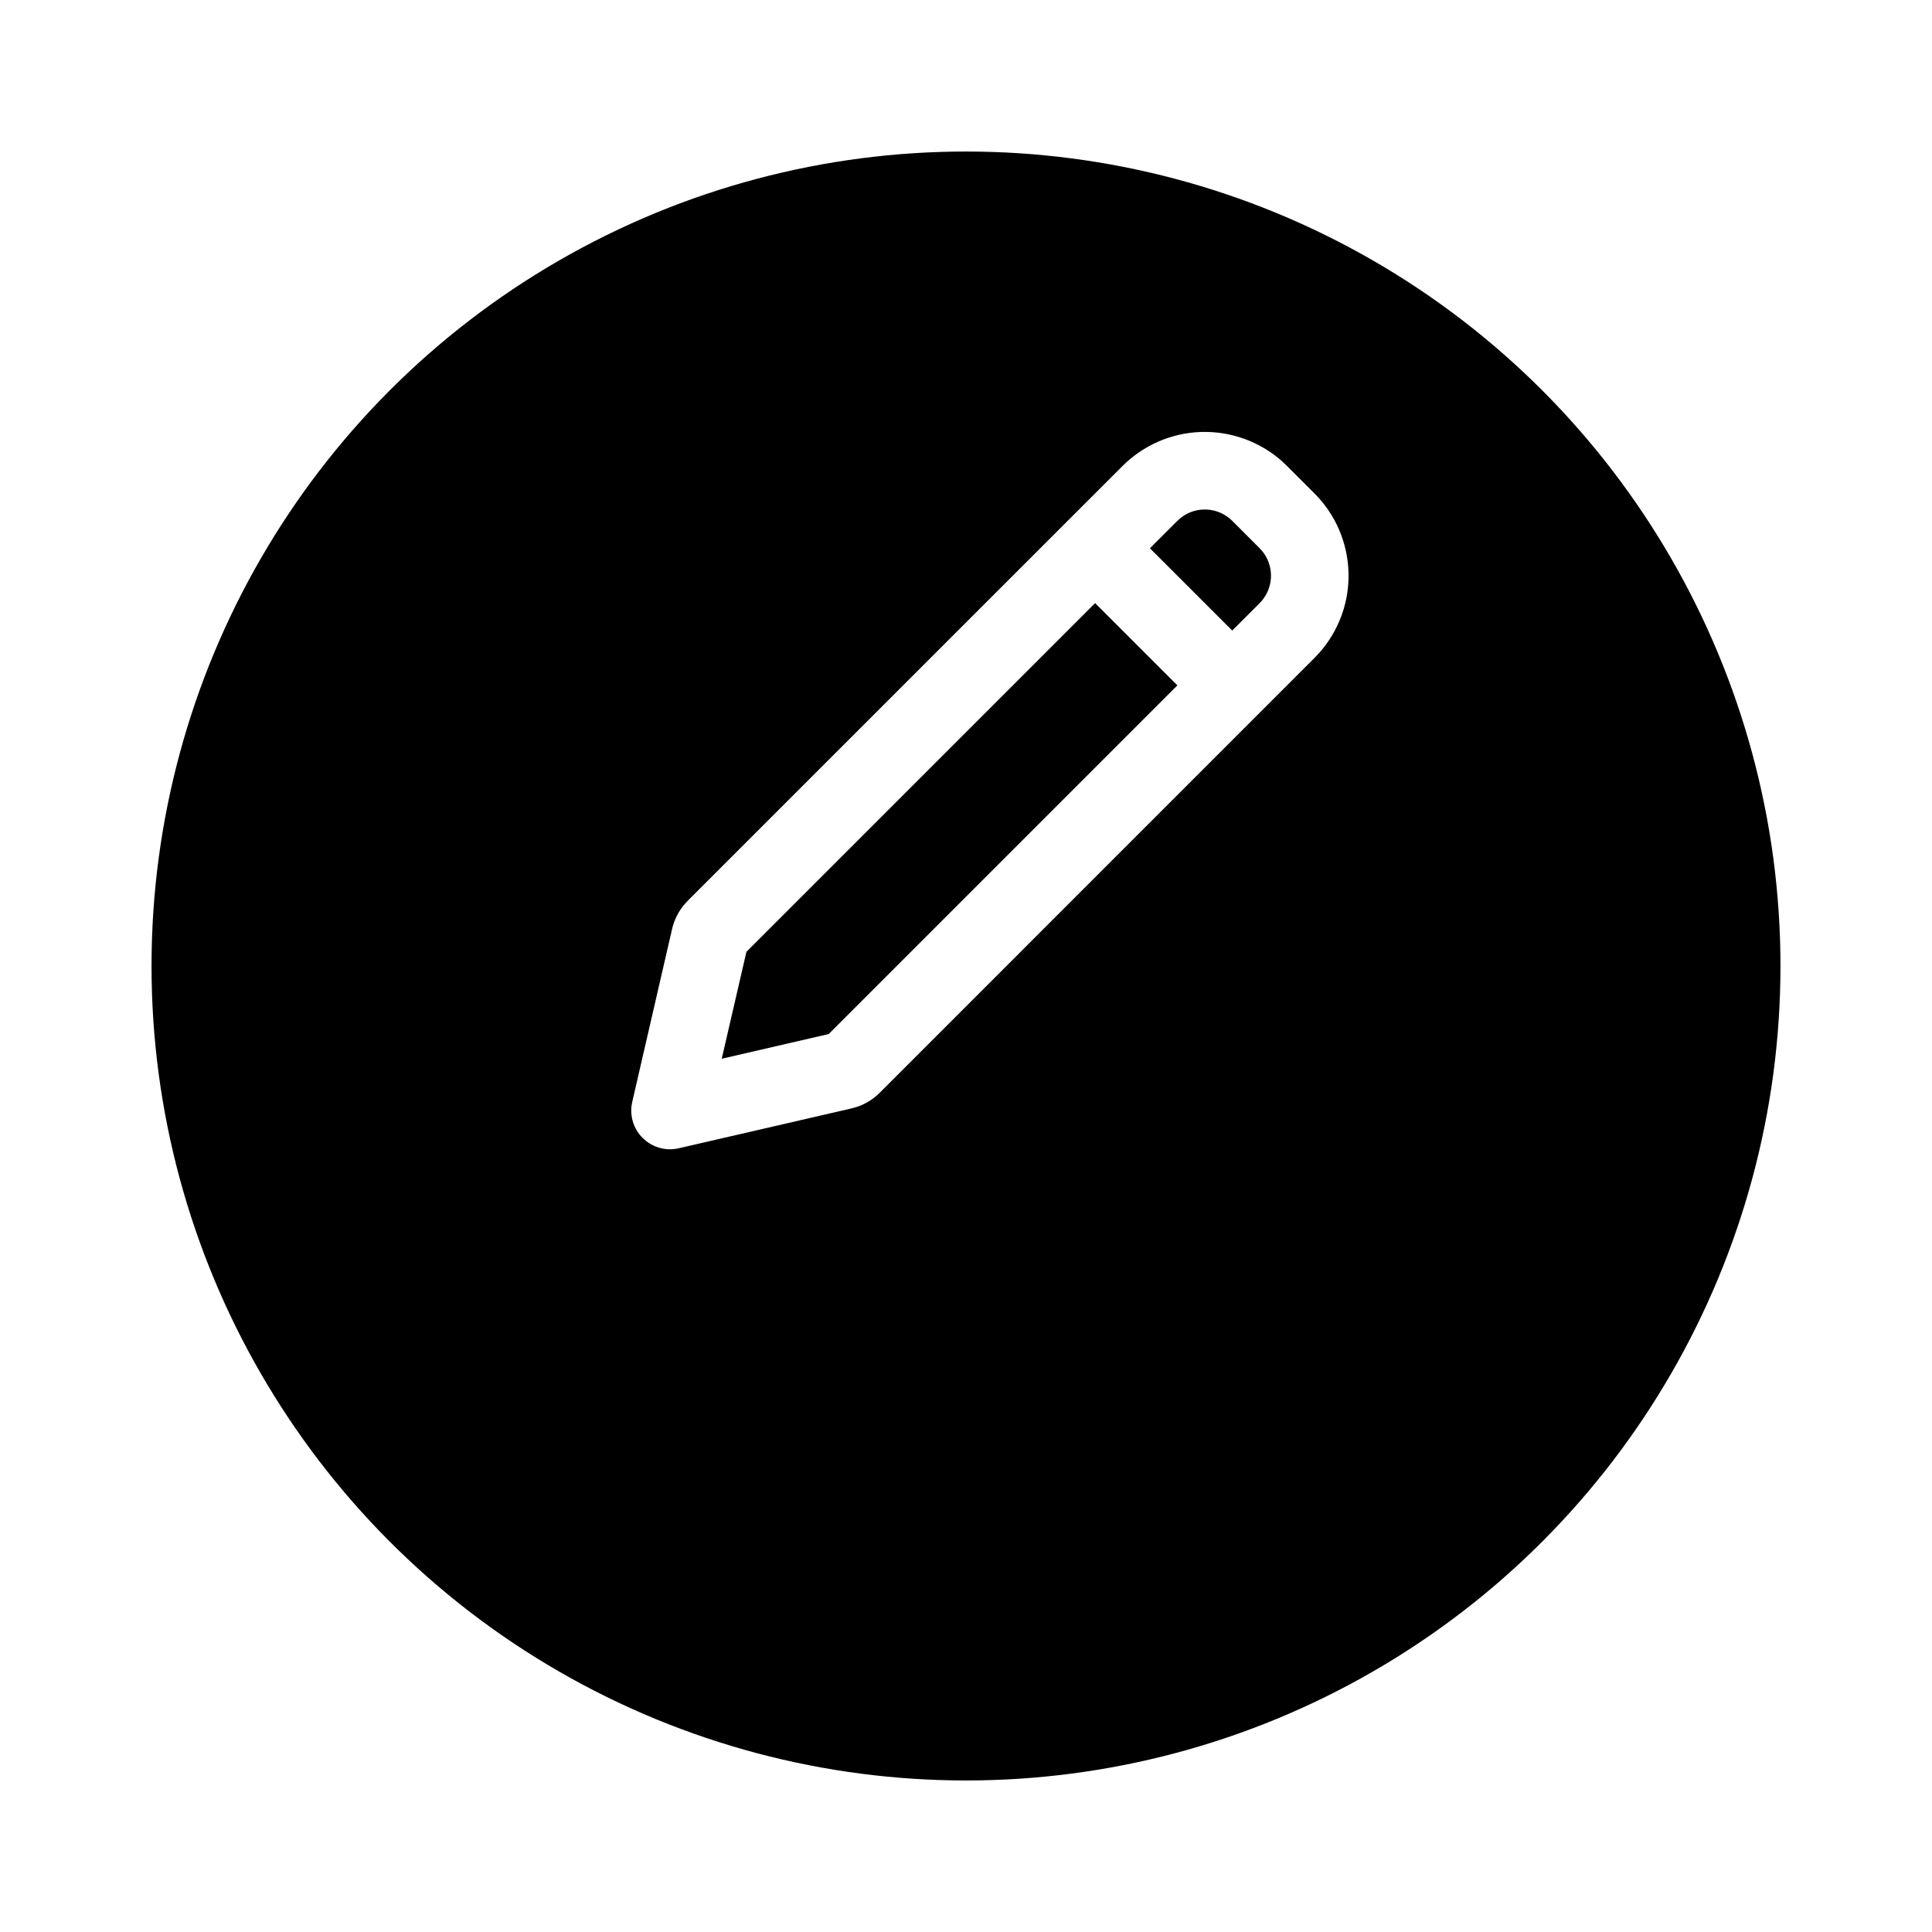 <svg width="51" height="51" viewBox="0 0 51 51" fill="none" xmlns="http://www.w3.org/2000/svg">
<g filter="url(#filter0_d_36_1722)">
<circle cx="25.5" cy="21.5" r="21.5" fill="black"/>
</g>
<g clip-path="url(#clip0_36_1722)">
<path d="M29.631 12.302C30.183 11.75 30.923 11.429 31.702 11.403C32.482 11.378 33.242 11.649 33.828 12.163L33.975 12.302L34.699 13.025C35.25 13.577 35.571 14.317 35.597 15.096C35.623 15.875 35.351 16.635 34.837 17.221L34.699 17.368L23.22 28.848C23.058 29.011 22.861 29.134 22.645 29.211L22.479 29.259L17.919 30.311C17.759 30.349 17.593 30.347 17.434 30.306C17.275 30.266 17.128 30.187 17.006 30.078C16.883 29.969 16.789 29.832 16.73 29.679C16.672 29.526 16.651 29.36 16.67 29.197L16.691 29.082L17.742 24.521C17.794 24.297 17.895 24.088 18.039 23.908L18.152 23.78L29.631 12.302ZM28.908 15.921L19.704 25.125L19.052 27.948L21.876 27.296L31.08 18.092L28.908 15.921ZM32.528 13.749C32.352 13.573 32.117 13.467 31.868 13.451C31.619 13.436 31.373 13.511 31.176 13.664L31.08 13.749L30.355 14.473L32.528 16.645L33.252 15.921C33.428 15.744 33.534 15.51 33.549 15.261C33.565 15.012 33.489 14.766 33.337 14.569L33.252 14.473L32.528 13.749Z" fill="white"/>
</g>
<defs>
<filter id="filter0_d_36_1722" x="0" y="0" width="51" height="51" filterUnits="userSpaceOnUse" color-interpolation-filters="sRGB">
<feFlood flood-opacity="0" result="BackgroundImageFix"/>
<feColorMatrix in="SourceAlpha" type="matrix" values="0 0 0 0 0 0 0 0 0 0 0 0 0 0 0 0 0 0 127 0" result="hardAlpha"/>
<feOffset dy="4"/>
<feGaussianBlur stdDeviation="2"/>
<feComposite in2="hardAlpha" operator="out"/>
<feColorMatrix type="matrix" values="0 0 0 0 0 0 0 0 0 0 0 0 0 0 0 0 0 0 0.25 0"/>
<feBlend mode="normal" in2="BackgroundImageFix" result="effect1_dropShadow_36_1722"/>
<feBlend mode="normal" in="SourceGraphic" in2="effect1_dropShadow_36_1722" result="shape"/>
</filter>
<clipPath id="clip0_36_1722">
<rect width="24.571" height="24.571" fill="white" transform="translate(13.215 9.215)"/>
</clipPath>
</defs>
</svg>
